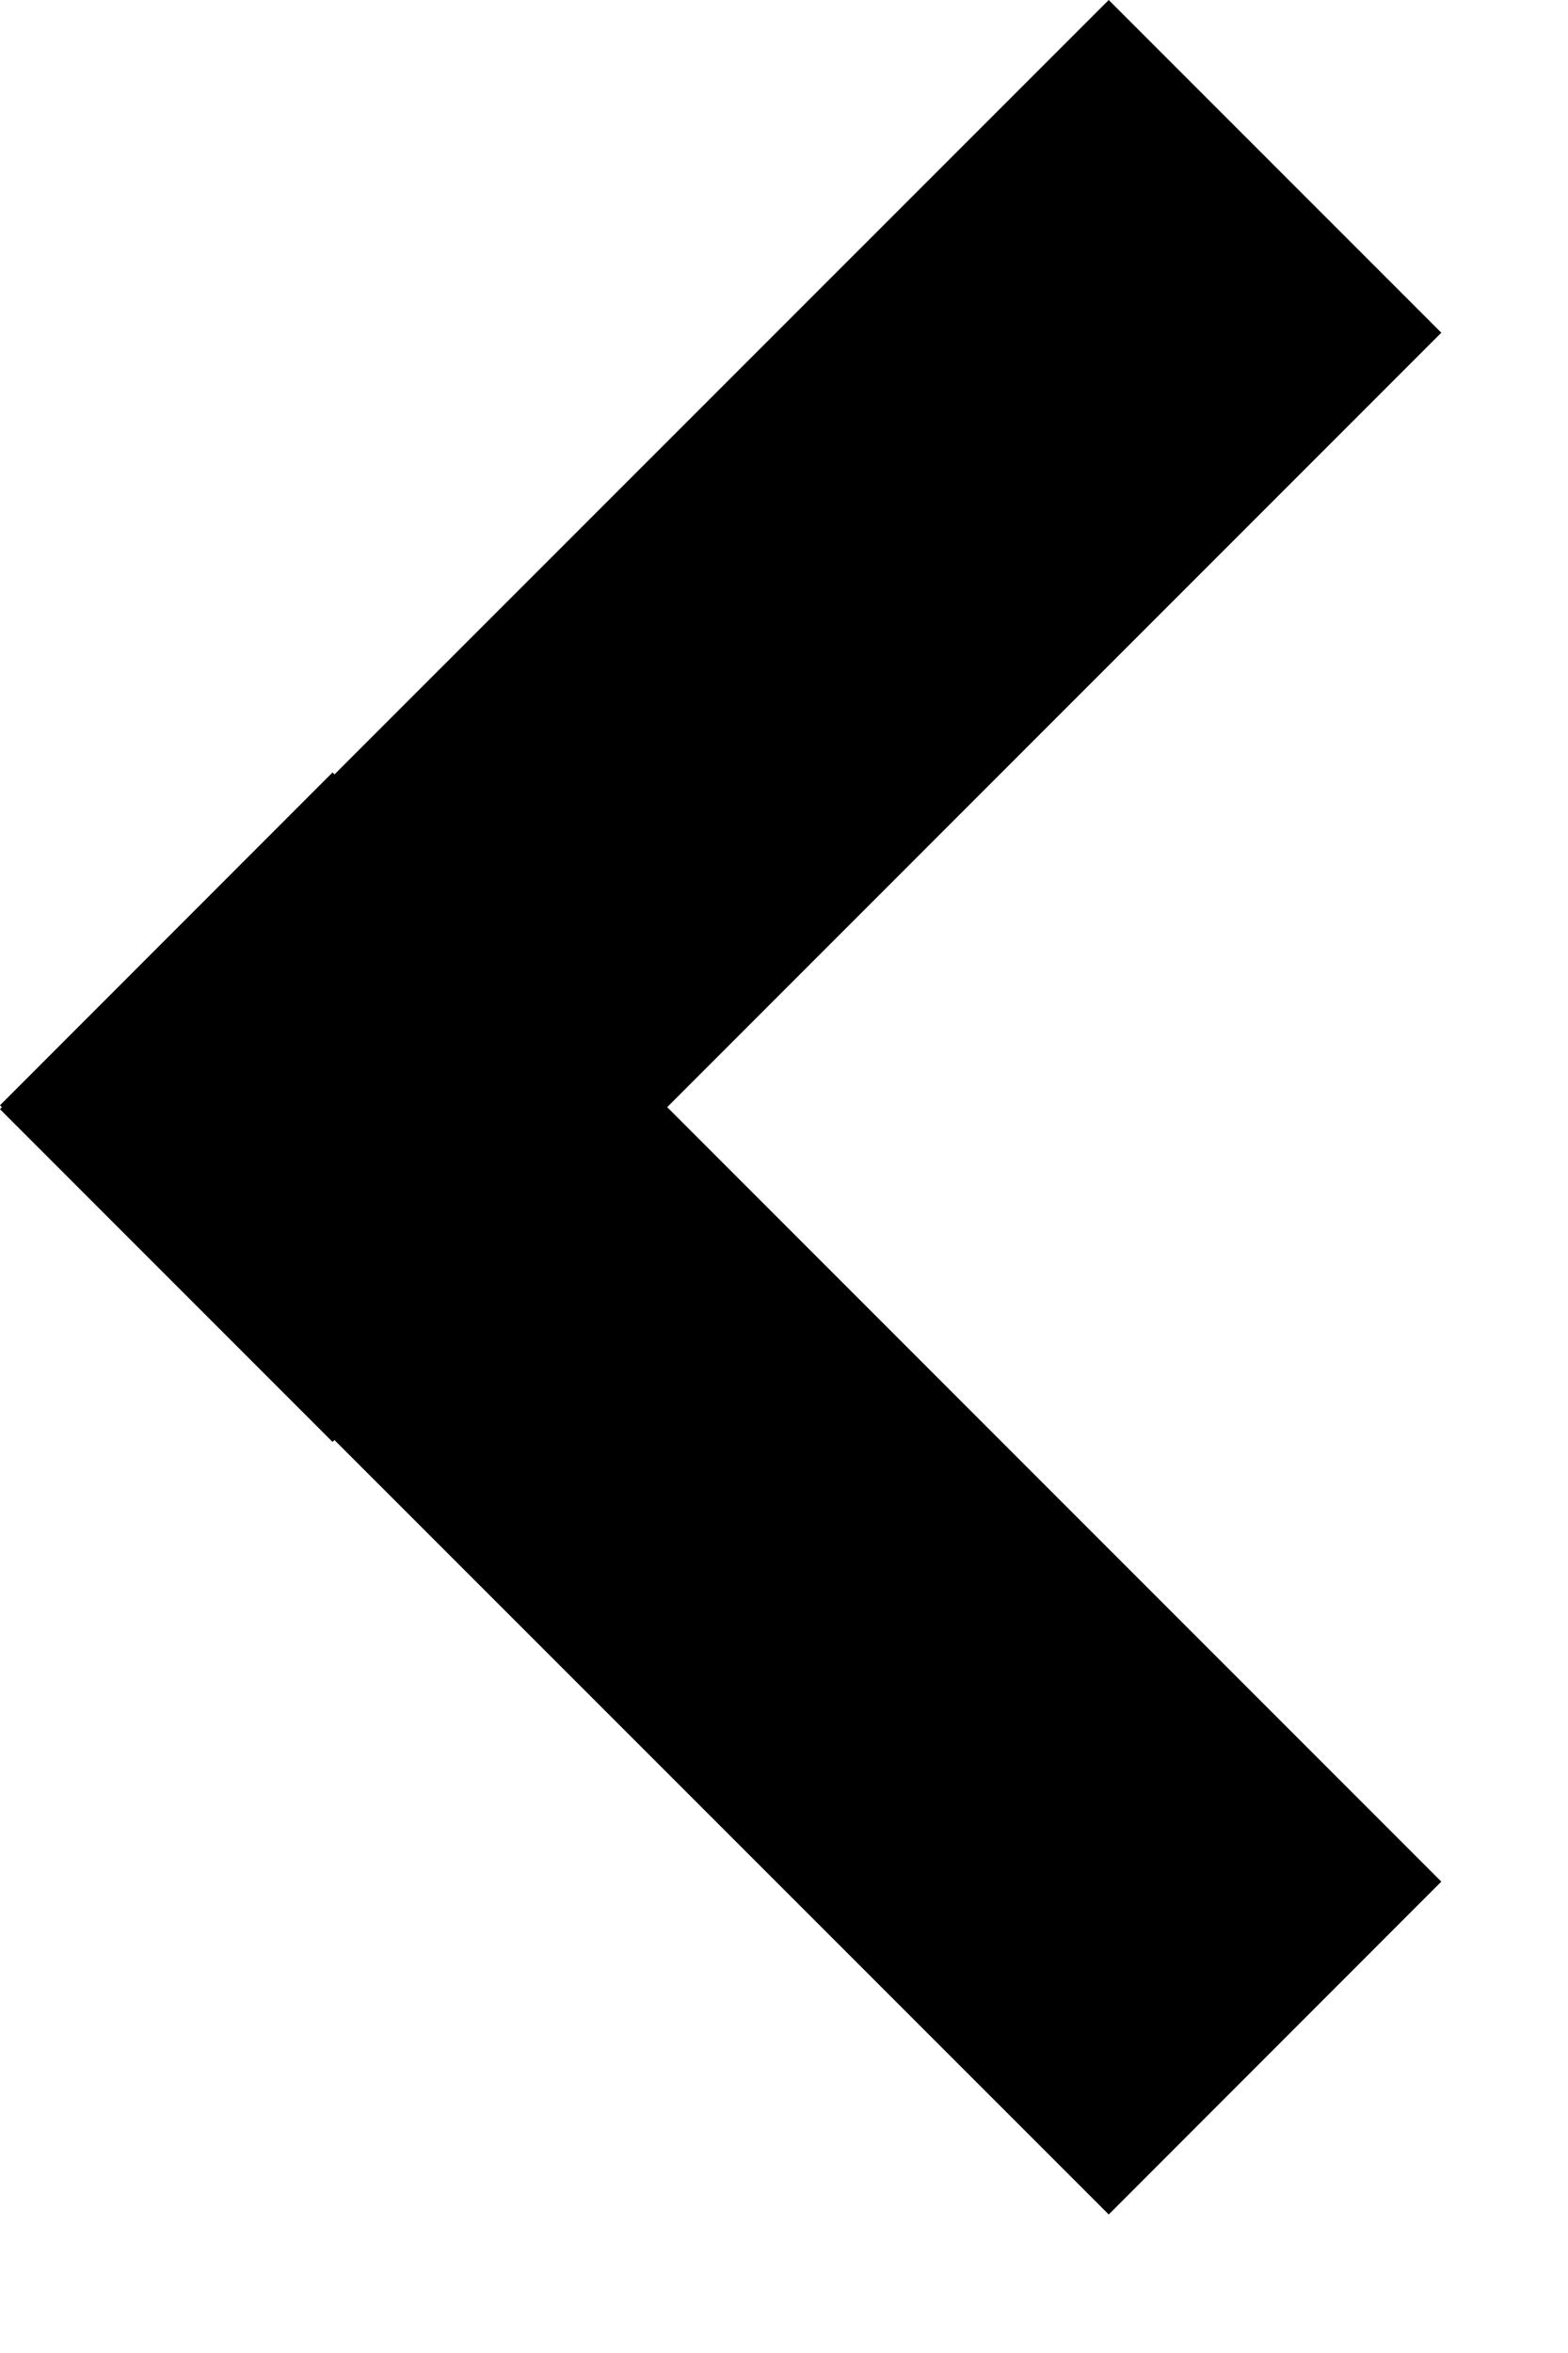<?xml version="1.0" encoding="UTF-8" standalone="no"?>
<!DOCTYPE svg PUBLIC "-//W3C//DTD SVG 1.1//EN" "http://www.w3.org/Graphics/SVG/1.1/DTD/svg11.dtd">
<svg width="100%" height="100%" viewBox="0 0 10 15" version="1.1" xmlns="http://www.w3.org/2000/svg" xmlns:xlink="http://www.w3.org/1999/xlink" xml:space="preserve" xmlns:serif="http://www.serif.com/" style="fill-rule:evenodd;clip-rule:evenodd;stroke-linejoin:round;stroke-miterlimit:2;">
    <g transform="matrix(1,0,0,1,-14.751,-1.414)">
        <path d="M16.884,6.351L21.822,1.414L23.943,3.535L19.006,8.472L23.943,13.409L21.822,15.531L16.884,10.594L16.872,10.606L14.751,8.485L14.763,8.472L14.751,8.46L16.872,6.338L16.884,6.351Z"/>
    </g>
</svg>
